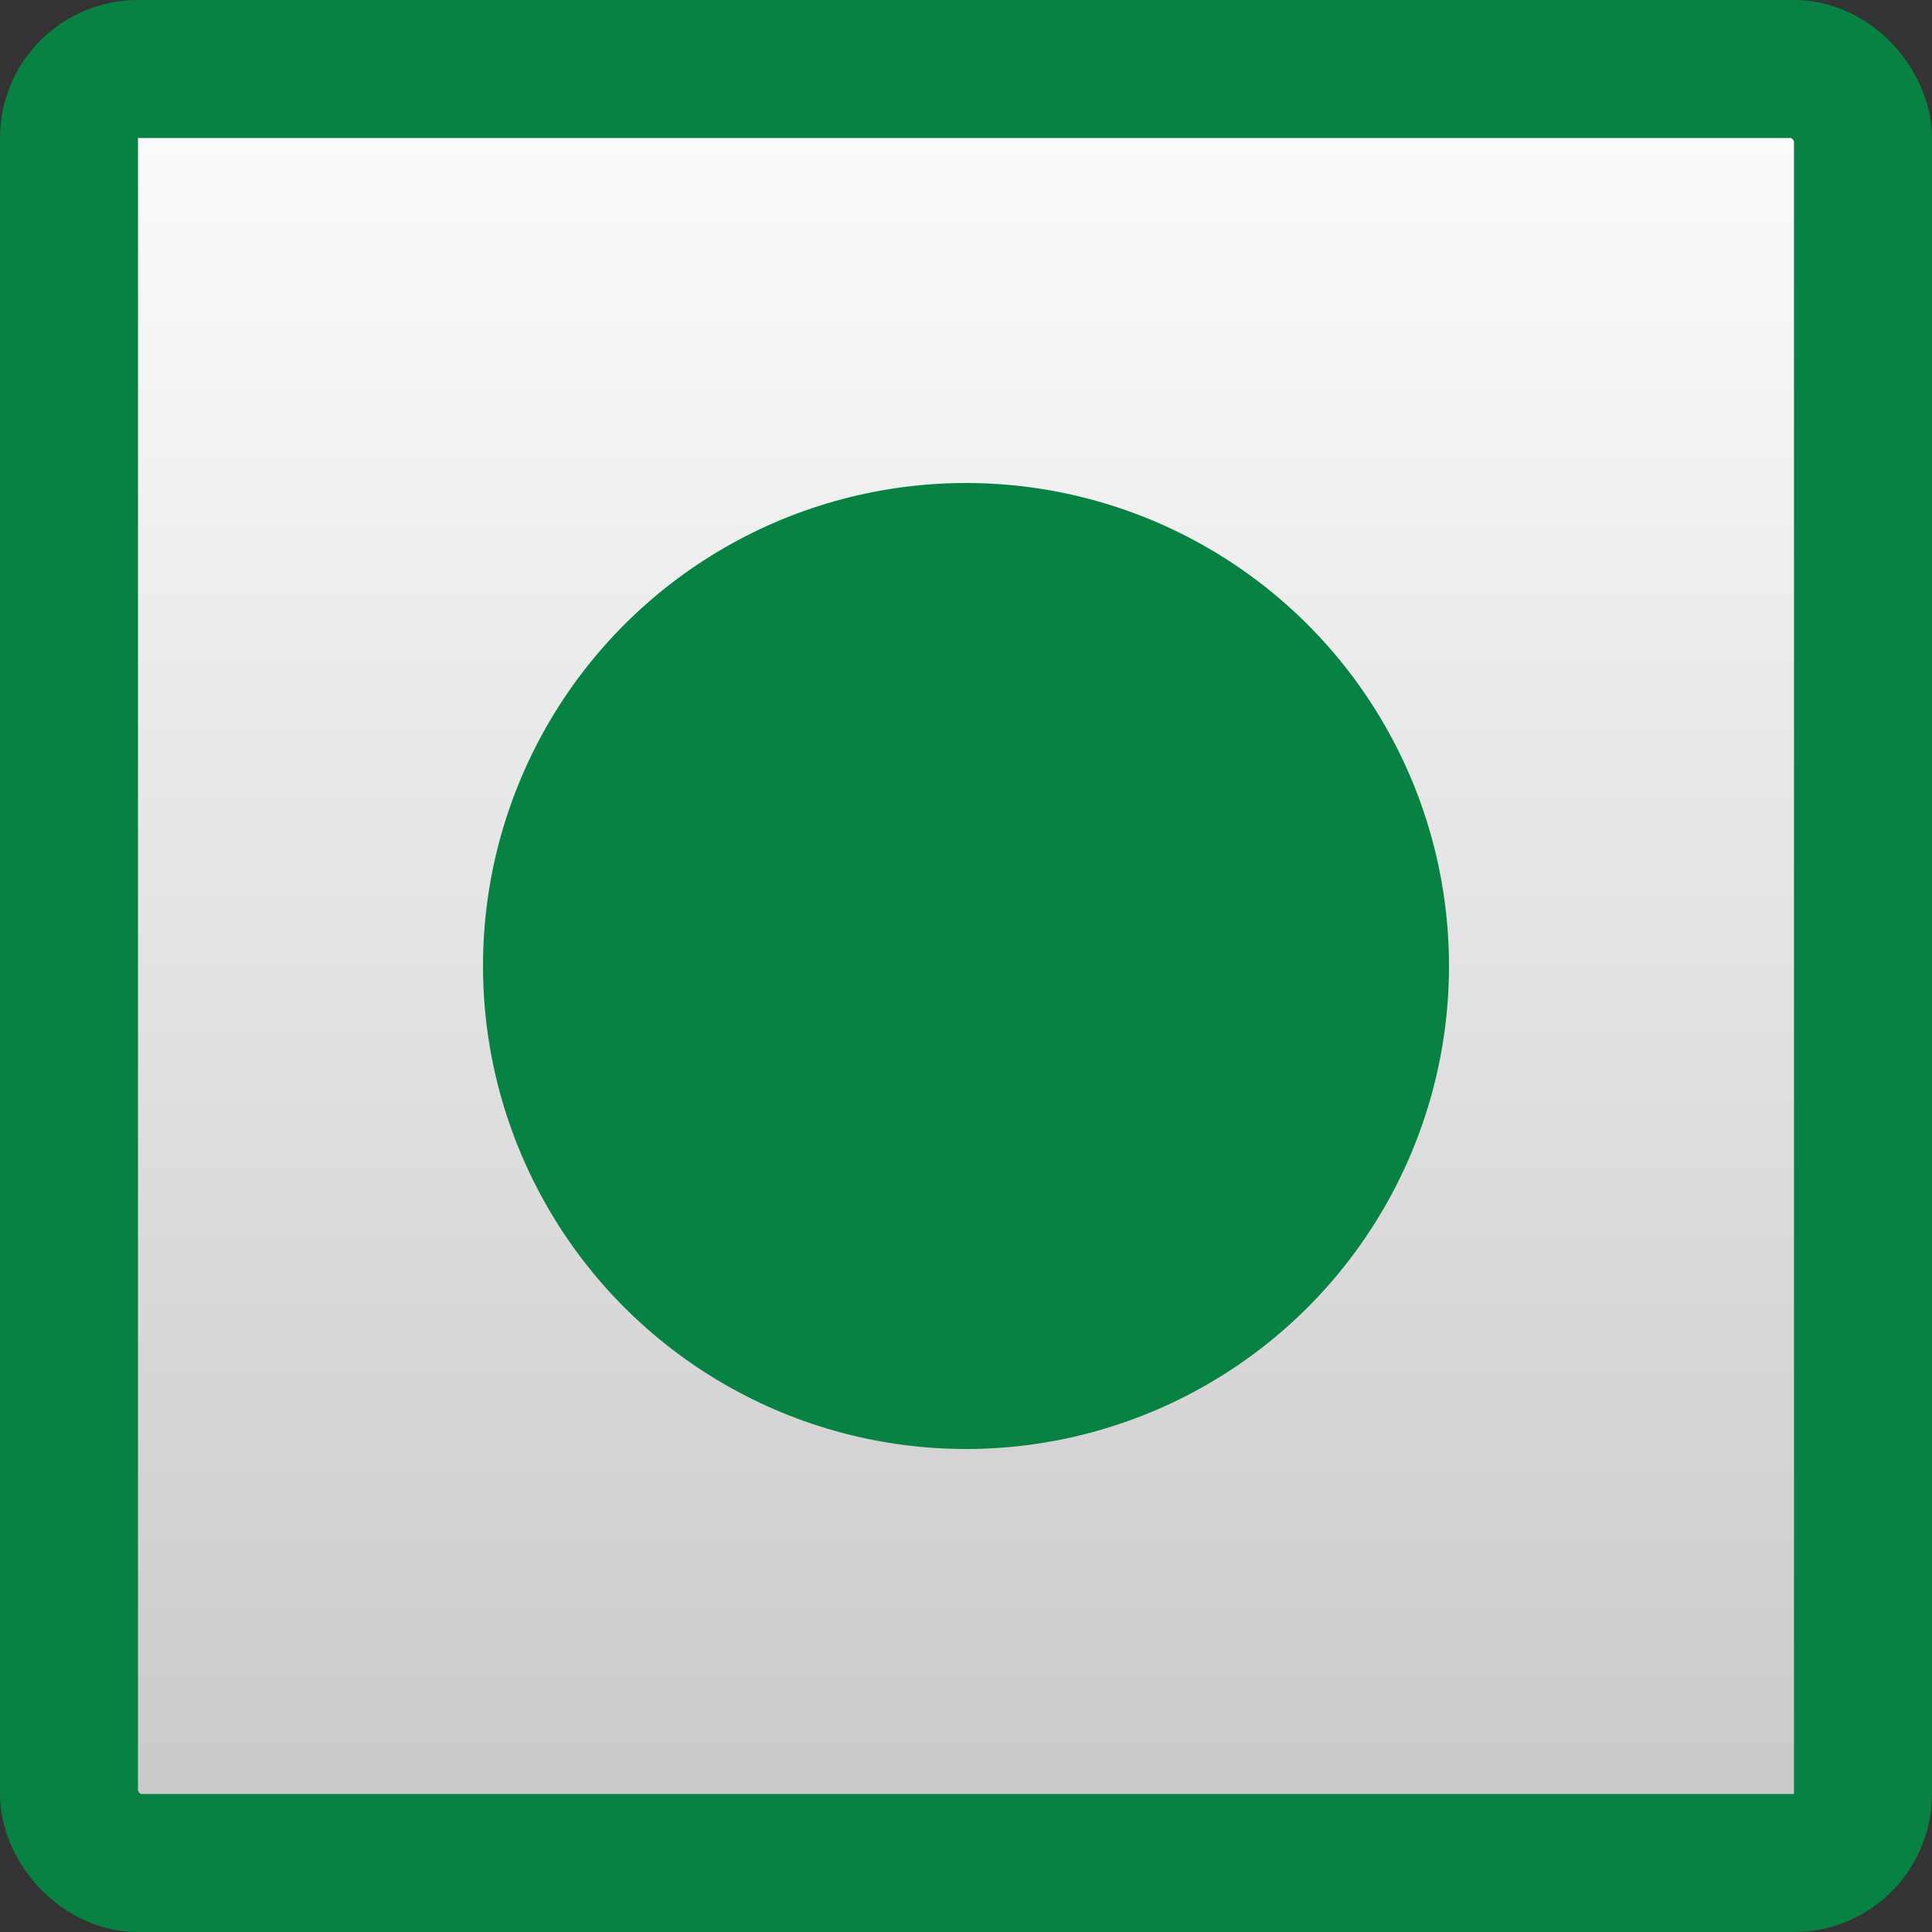 <svg width="14" height="14" viewBox="0 0 14 14" fill="none" xmlns="http://www.w3.org/2000/svg">
<rect x="0" y="0" width="14" height="14" fill="#333333" stroke="none"/>
<rect x="0.5" y="0.5" width="13" height="13" rx="0.5" fill="url(#paint0_linear_423_453)" stroke="#088242" stroke-linejoin="round"/>
<circle cx="7" cy="7" r="3.5" fill="#088242"/>
<defs>
<linearGradient id="paint0_linear_423_453" x1="7" y1="0" x2="7" y2="14" gradientUnits="userSpaceOnUse">
<stop stop-color="white"/>
<stop offset="1" stop-color="#C6C6C6"/>
</linearGradient>
</defs>
</svg>
